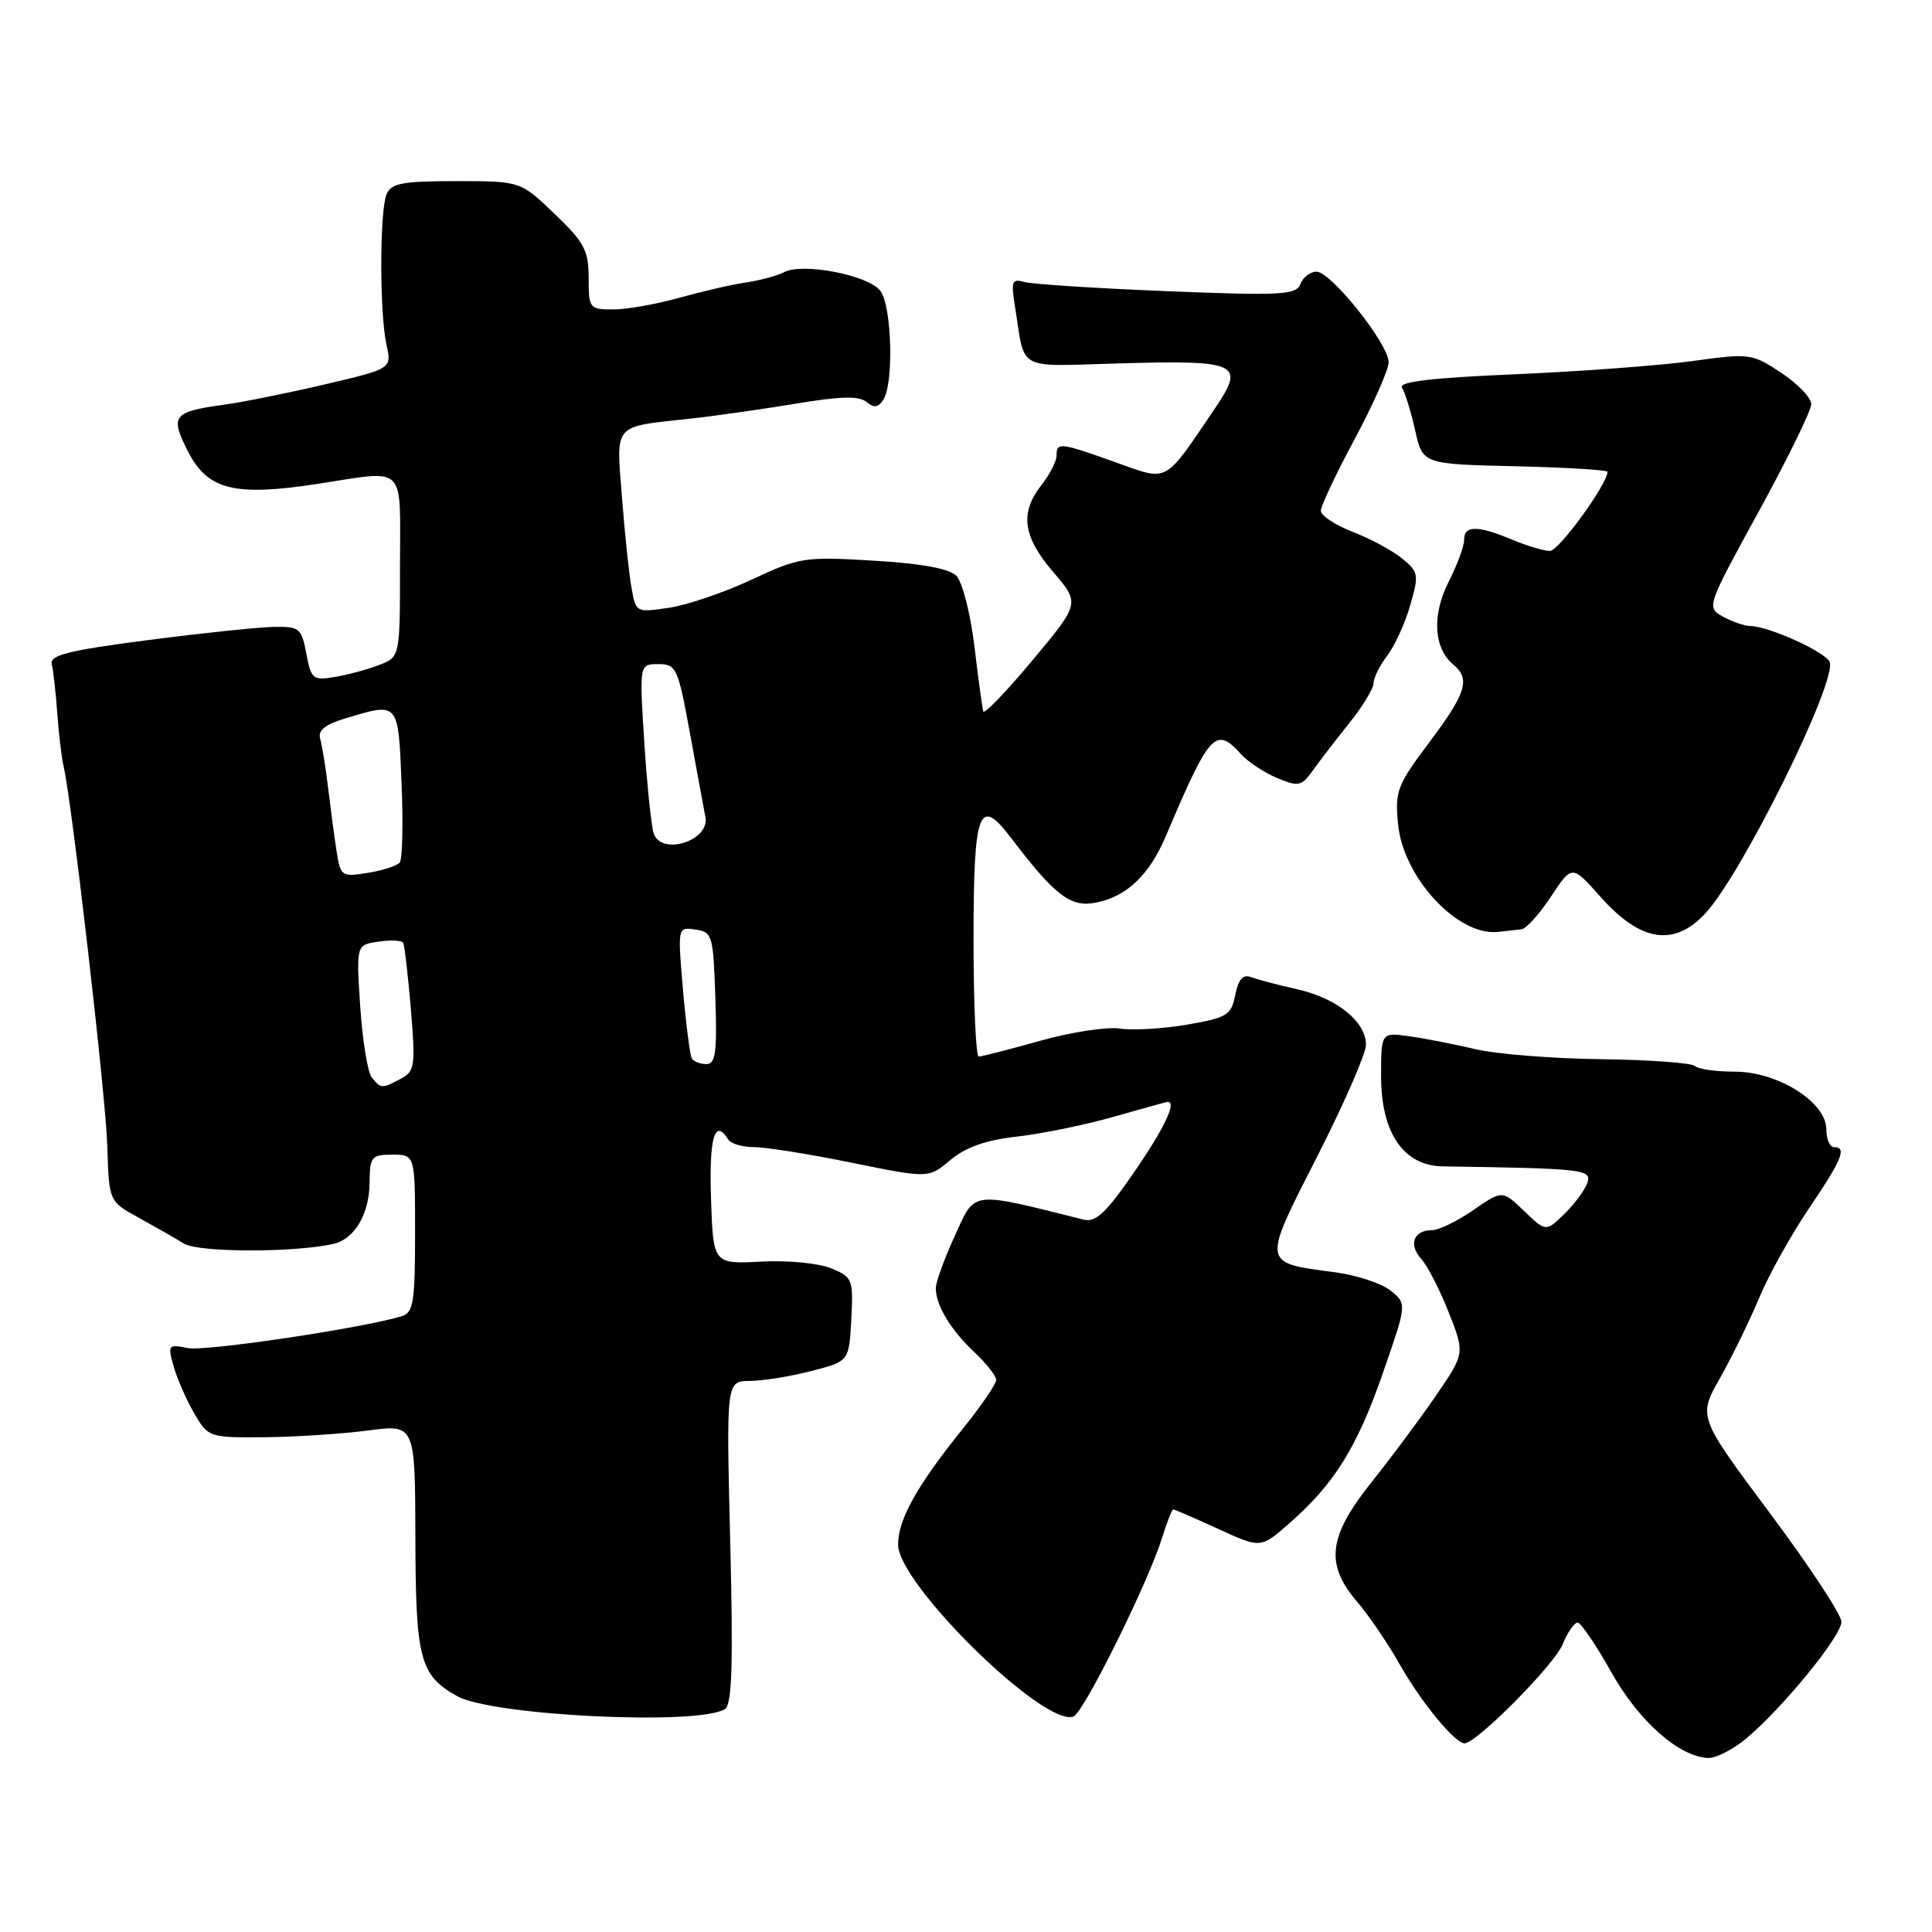 <?xml version="1.0" encoding="UTF-8" standalone="no"?>
<!DOCTYPE svg PUBLIC "-//W3C//DTD SVG 1.1//EN" "http://www.w3.org/Graphics/SVG/1.1/DTD/svg11.dtd" >
<svg xmlns="http://www.w3.org/2000/svg" xmlns:xlink="http://www.w3.org/1999/xlink" version="1.1" viewBox="0 0 256 256">
 <g >
 <path fill="currentColor"
d=" M 231.36 230.38 C 236.20 226.34 244.00 216.79 244.00 214.89 C 244.00 213.96 239.72 207.47 234.50 200.47 C 225.00 187.74 225.00 187.74 227.90 182.62 C 229.49 179.81 231.82 175.03 233.09 172.00 C 234.35 168.97 237.32 163.64 239.69 160.13 C 244.10 153.62 244.76 152.00 243.00 152.00 C 242.45 152.00 242.00 150.94 242.00 149.64 C 242.00 146.04 235.58 142.00 229.86 142.00 C 227.37 142.00 225.00 141.66 224.58 141.25 C 224.17 140.84 218.58 140.43 212.17 140.35 C 205.75 140.27 198.25 139.67 195.50 139.02 C 192.75 138.37 188.81 137.60 186.75 137.31 C 183.00 136.79 183.00 136.79 183.00 142.64 C 183.01 150.13 185.99 154.47 191.16 154.55 C 209.93 154.83 210.95 154.95 210.33 156.75 C 209.99 157.71 208.62 159.56 207.28 160.86 C 204.84 163.23 204.84 163.23 201.95 160.46 C 199.06 157.69 199.06 157.69 195.23 160.34 C 193.12 161.80 190.66 163.00 189.76 163.00 C 187.31 163.00 186.60 164.90 188.32 166.81 C 189.16 167.74 190.80 170.94 191.97 173.92 C 194.10 179.33 194.10 179.33 190.30 184.89 C 188.21 187.94 184.36 193.11 181.75 196.38 C 176.00 203.58 175.55 207.24 179.81 212.22 C 181.36 214.02 183.89 217.75 185.45 220.50 C 188.28 225.52 192.78 231.00 194.06 231.00 C 195.64 231.00 205.90 220.65 207.03 217.94 C 207.69 216.32 208.60 215.00 209.04 215.00 C 209.47 215.00 211.47 217.94 213.48 221.53 C 217.12 228.05 222.51 232.82 226.36 232.94 C 227.38 232.97 229.63 231.82 231.36 230.38 Z  M 96.05 226.47 C 97.00 225.88 97.16 220.67 96.76 204.35 C 96.23 183.00 96.23 183.00 99.36 182.98 C 101.09 182.97 104.75 182.38 107.50 181.67 C 112.50 180.38 112.50 180.38 112.80 174.83 C 113.08 169.51 112.97 169.23 110.14 168.06 C 108.49 167.38 104.37 166.98 100.84 167.17 C 94.50 167.50 94.50 167.50 94.21 158.75 C 93.95 150.71 94.71 148.11 96.50 151.00 C 96.84 151.55 98.38 152.00 99.92 152.00 C 101.46 152.00 107.29 152.93 112.88 154.07 C 123.04 156.14 123.04 156.14 125.93 153.71 C 127.95 152.01 130.62 151.07 134.79 150.60 C 138.07 150.23 143.85 149.04 147.63 147.96 C 151.40 146.88 154.61 146.00 154.75 146.00 C 155.95 146.00 154.23 149.59 150.30 155.29 C 146.53 160.76 145.19 162.01 143.55 161.60 C 128.44 157.82 129.28 157.72 126.53 163.72 C 125.14 166.76 124.00 169.89 124.00 170.69 C 124.00 172.95 125.99 176.26 129.13 179.19 C 130.71 180.68 132.00 182.32 132.00 182.85 C 132.00 183.38 130.06 186.22 127.70 189.16 C 121.52 196.82 119.00 201.32 119.00 204.66 C 119.00 209.91 138.45 228.96 142.25 227.44 C 143.62 226.89 152.13 209.71 153.99 203.75 C 154.63 201.69 155.29 200.00 155.46 200.00 C 155.62 200.00 158.30 201.16 161.40 202.58 C 167.05 205.17 167.05 205.17 170.77 201.91 C 176.77 196.68 179.80 191.83 183.22 181.99 C 186.43 172.76 186.43 172.76 184.27 171.02 C 183.09 170.06 179.76 168.96 176.88 168.58 C 167.15 167.29 167.20 167.64 174.53 153.25 C 178.09 146.26 181.00 139.60 181.00 138.45 C 181.00 135.38 177.15 132.27 171.92 131.09 C 169.40 130.53 166.65 129.80 165.81 129.48 C 164.70 129.06 164.11 129.72 163.68 131.83 C 163.15 134.52 162.60 134.85 157.30 135.77 C 154.11 136.32 150.10 136.55 148.39 136.29 C 146.68 136.03 141.93 136.76 137.83 137.91 C 133.73 139.06 130.06 140.00 129.69 140.00 C 129.31 140.00 129.00 133.05 129.00 124.56 C 129.00 107.31 129.70 105.40 133.95 111.00 C 139.80 118.70 141.87 120.28 145.24 119.60 C 149.33 118.78 152.31 115.93 154.52 110.70 C 160.29 97.08 161.08 96.22 164.42 99.91 C 165.37 100.96 167.54 102.39 169.24 103.10 C 172.06 104.27 172.46 104.18 173.91 102.15 C 174.79 100.92 176.96 98.09 178.75 95.86 C 180.54 93.63 182.00 91.24 182.00 90.54 C 182.00 89.84 182.81 88.20 183.81 86.88 C 184.81 85.57 186.18 82.57 186.86 80.20 C 188.03 76.17 187.97 75.79 185.80 74.01 C 184.54 72.97 181.59 71.38 179.25 70.48 C 176.91 69.57 175.01 68.31 175.02 67.67 C 175.03 67.03 177.05 62.74 179.52 58.15 C 181.98 53.56 184.00 48.98 184.00 47.99 C 184.00 45.58 176.36 36.00 174.45 36.00 C 173.62 36.00 172.66 36.73 172.31 37.63 C 171.75 39.09 169.87 39.19 154.59 38.58 C 145.19 38.20 136.68 37.65 135.69 37.36 C 134.09 36.89 133.95 37.28 134.50 40.66 C 135.89 49.32 134.45 48.54 148.37 48.15 C 164.12 47.71 165.03 48.13 161.03 54.05 C 154.15 64.22 154.93 63.79 147.80 61.25 C 140.42 58.61 140.00 58.57 140.00 60.37 C 140.00 61.12 139.10 62.87 138.00 64.27 C 135.10 67.96 135.53 71.09 139.55 75.79 C 143.11 79.94 143.11 79.94 136.81 87.49 C 133.35 91.64 130.41 94.69 130.29 94.27 C 130.16 93.85 129.63 89.95 129.11 85.62 C 128.59 81.28 127.51 77.09 126.72 76.29 C 125.77 75.34 122.06 74.66 115.74 74.29 C 106.60 73.74 105.92 73.85 99.63 76.79 C 96.01 78.49 91.08 80.17 88.66 80.53 C 84.28 81.18 84.25 81.17 83.67 77.84 C 83.34 76.00 82.78 70.61 82.41 65.86 C 81.65 55.98 81.11 56.60 91.50 55.47 C 94.80 55.11 101.09 54.21 105.49 53.48 C 111.37 52.50 113.83 52.44 114.81 53.26 C 115.82 54.09 116.38 54.01 117.06 52.94 C 118.45 50.74 118.17 40.62 116.67 38.56 C 115.14 36.47 106.37 34.76 103.89 36.07 C 103.00 36.54 100.75 37.14 98.89 37.42 C 97.02 37.69 93.04 38.61 90.03 39.45 C 87.02 40.30 83.09 41.00 81.28 41.00 C 78.10 41.00 78.00 40.88 78.00 36.83 C 78.00 33.19 77.43 32.11 73.48 28.33 C 68.96 24.00 68.96 24.00 60.45 24.00 C 53.28 24.00 51.82 24.28 51.22 25.75 C 50.29 28.00 50.29 41.55 51.21 45.68 C 51.92 48.85 51.92 48.85 43.07 50.93 C 38.20 52.07 32.19 53.29 29.72 53.62 C 22.90 54.56 22.49 55.09 24.91 59.82 C 27.50 64.90 31.03 65.80 41.93 64.14 C 54.06 62.29 53.00 61.25 53.00 75.02 C 53.00 87.05 53.00 87.05 50.25 88.11 C 48.74 88.70 46.10 89.41 44.38 89.70 C 41.46 90.19 41.22 90.00 40.59 86.61 C 39.95 83.22 39.69 83.00 36.20 83.07 C 34.17 83.11 26.65 83.90 19.50 84.83 C 9.03 86.19 6.57 86.81 6.86 88.01 C 7.06 88.83 7.39 91.75 7.59 94.50 C 7.78 97.25 8.16 100.40 8.42 101.50 C 9.53 106.24 14.02 145.23 14.22 151.89 C 14.44 159.19 14.44 159.19 18.36 161.34 C 20.51 162.53 23.22 164.08 24.39 164.79 C 26.35 165.98 39.24 165.99 44.25 164.80 C 47.00 164.15 48.93 160.84 48.97 156.75 C 49.00 153.26 49.21 153.00 52.00 153.00 C 55.00 153.00 55.00 153.00 55.00 163.43 C 55.00 172.50 54.77 173.94 53.25 174.40 C 48.04 175.99 27.22 179.09 24.89 178.63 C 22.27 178.10 22.20 178.20 23.03 181.12 C 23.51 182.78 24.74 185.58 25.76 187.32 C 27.59 190.45 27.73 190.50 35.06 190.44 C 39.15 190.40 45.31 190.00 48.75 189.55 C 55.00 188.72 55.00 188.72 55.04 203.61 C 55.07 219.86 55.63 221.97 60.56 224.74 C 65.18 227.34 92.49 228.67 96.05 226.47 Z  M 201.62 123.13 C 202.23 123.06 203.99 121.11 205.52 118.79 C 208.30 114.58 208.30 114.58 212.08 118.84 C 217.36 124.79 221.80 125.50 225.95 121.05 C 230.80 115.86 243.44 90.31 242.44 87.72 C 241.94 86.42 234.48 83.02 231.99 82.96 C 231.17 82.95 229.51 82.38 228.29 81.70 C 226.10 80.48 226.13 80.39 233.04 67.78 C 236.87 60.79 240.00 54.39 240.00 53.55 C 240.00 52.71 238.21 50.84 236.02 49.40 C 232.14 46.83 231.85 46.79 224.27 47.84 C 220.00 48.43 209.42 49.22 200.77 49.59 C 189.55 50.07 185.25 50.59 185.77 51.38 C 186.17 52.00 186.95 54.52 187.51 57.00 C 188.51 61.50 188.51 61.50 200.76 61.78 C 207.49 61.94 213.00 62.27 213.00 62.52 C 213.00 64.14 206.56 73.00 205.38 73.00 C 204.59 73.00 202.32 72.33 200.35 71.50 C 195.78 69.59 194.00 69.60 194.00 71.54 C 194.00 72.39 193.07 74.90 191.94 77.12 C 189.72 81.47 189.97 85.90 192.56 88.05 C 194.87 89.96 194.29 91.84 189.40 98.35 C 185.13 104.02 184.82 104.83 185.25 109.20 C 185.92 116.27 193.17 124.08 198.50 123.48 C 199.60 123.36 201.00 123.20 201.62 123.13 Z  M 49.25 142.75 C 48.71 142.06 48.03 137.83 47.73 133.35 C 47.20 125.20 47.20 125.20 50.15 124.77 C 51.76 124.53 53.24 124.60 53.42 124.92 C 53.60 125.24 54.06 129.18 54.44 133.68 C 55.07 141.22 54.97 141.95 53.13 142.93 C 50.62 144.28 50.46 144.27 49.25 142.75 Z  M 91.67 140.25 C 91.43 139.84 90.90 135.75 90.50 131.17 C 89.78 122.83 89.78 122.83 92.14 123.17 C 94.39 123.48 94.51 123.91 94.79 132.25 C 95.03 139.44 94.81 141.00 93.60 141.00 C 92.78 141.00 91.92 140.66 91.67 140.25 Z  M 44.61 112.87 C 44.32 111.02 43.82 107.25 43.49 104.50 C 43.16 101.75 42.68 98.79 42.43 97.91 C 42.10 96.77 43.06 96.00 45.85 95.16 C 52.86 93.06 52.76 92.95 53.21 103.75 C 53.43 109.11 53.32 113.85 52.97 114.29 C 52.62 114.72 50.71 115.34 48.73 115.66 C 45.27 116.22 45.12 116.11 44.61 112.87 Z  M 86.64 110.50 C 86.32 109.68 85.76 104.28 85.38 98.50 C 84.71 88.00 84.71 88.00 87.23 88.00 C 89.62 88.00 89.84 88.47 91.44 97.25 C 92.37 102.34 93.28 107.29 93.47 108.26 C 94.08 111.36 87.76 113.43 86.64 110.50 Z "/>
</g>
</svg>
